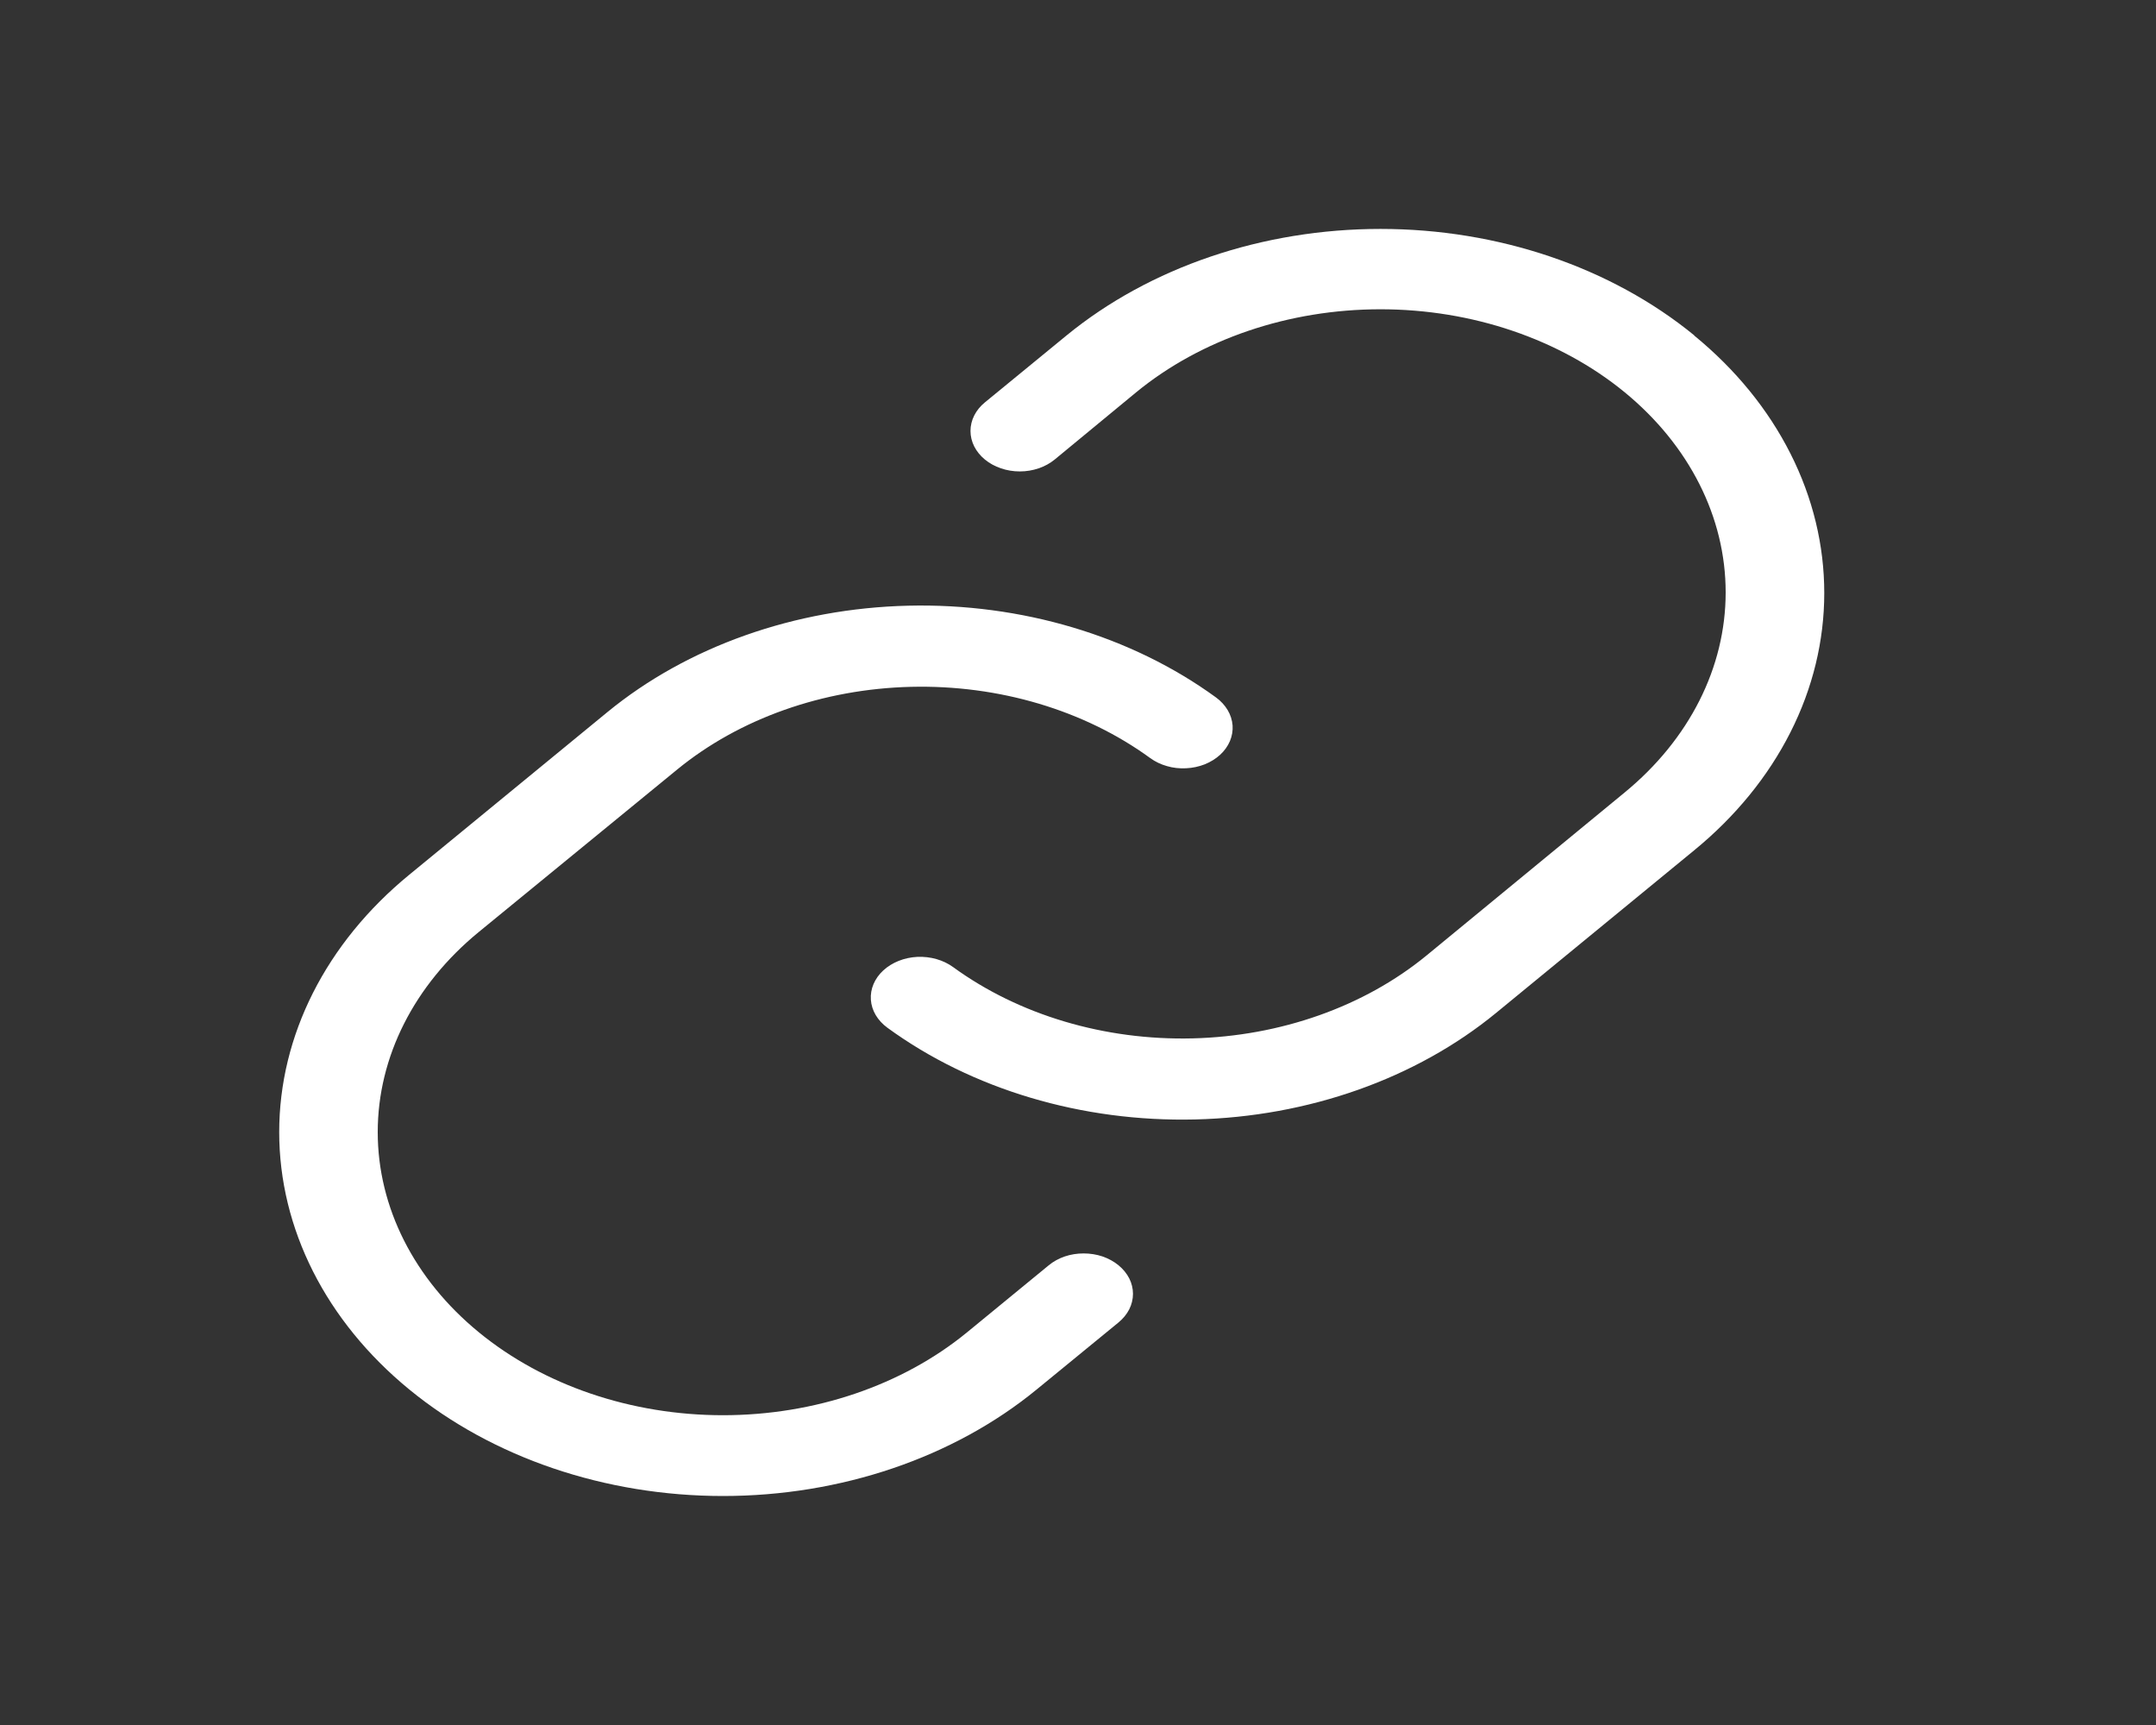 <svg width="30" height="24" viewBox="0 0 30 24" fill="none" xmlns="http://www.w3.org/2000/svg">
<rect x="0" y="0" width="30" height="24" fill="#333333" stroke="none"/>
<path d="M15.564 17.604C15.627 17.656 15.678 17.718 15.713 17.786C15.747 17.854 15.765 17.927 15.765 18.001C15.765 18.075 15.747 18.149 15.713 18.217C15.678 18.285 15.627 18.347 15.564 18.399L14.426 19.331C13.268 20.281 11.697 20.814 10.06 20.814C8.422 20.814 6.852 20.281 5.694 19.331C4.536 18.382 3.885 17.094 3.885 15.751C3.885 14.408 4.536 13.12 5.694 12.171L8.45 9.909C9.563 8.995 11.061 8.465 12.636 8.427C14.21 8.389 15.743 8.846 16.921 9.704C16.988 9.753 17.043 9.813 17.083 9.88C17.122 9.946 17.145 10.019 17.151 10.093C17.156 10.167 17.143 10.241 17.114 10.311C17.084 10.381 17.038 10.446 16.978 10.501C16.918 10.556 16.845 10.601 16.764 10.634C16.682 10.666 16.594 10.685 16.504 10.689C16.414 10.694 16.323 10.684 16.238 10.659C16.152 10.635 16.074 10.597 16.006 10.548C15.091 9.881 13.899 9.526 12.675 9.556C11.45 9.586 10.287 9.998 9.421 10.708L6.663 12.966C5.762 13.704 5.256 14.706 5.256 15.751C5.256 16.796 5.762 17.798 6.663 18.536C7.564 19.275 8.786 19.69 10.06 19.69C11.334 19.69 12.556 19.275 13.457 18.536L14.593 17.604C14.657 17.551 14.732 17.51 14.816 17.481C14.899 17.453 14.988 17.439 15.078 17.439C15.168 17.439 15.258 17.453 15.341 17.481C15.424 17.51 15.5 17.551 15.564 17.604ZM23.575 4.666C22.416 3.718 20.846 3.185 19.209 3.185C17.571 3.185 16.001 3.718 14.842 4.666L13.705 5.598C13.576 5.703 13.504 5.847 13.504 5.996C13.504 6.145 13.576 6.288 13.705 6.394C13.833 6.499 14.008 6.559 14.19 6.559C14.372 6.559 14.547 6.499 14.675 6.394L15.812 5.456C16.713 4.718 17.934 4.303 19.209 4.303C20.483 4.303 21.704 4.718 22.605 5.456C23.506 6.195 24.012 7.197 24.012 8.242C24.012 9.286 23.506 10.288 22.605 11.027L19.848 13.295C18.982 14.005 17.818 14.417 16.594 14.447C15.37 14.477 14.178 14.122 13.262 13.455C13.126 13.356 12.947 13.305 12.764 13.313C12.582 13.322 12.412 13.39 12.29 13.502C12.169 13.614 12.107 13.761 12.118 13.91C12.128 14.059 12.211 14.199 12.348 14.299C13.525 15.157 15.057 15.613 16.631 15.575C18.206 15.537 19.703 15.007 20.816 14.094L23.572 11.832C24.147 11.362 24.602 10.804 24.913 10.189C25.224 9.575 25.384 8.916 25.384 8.251C25.384 7.586 25.225 6.927 24.914 6.312C24.604 5.697 24.149 5.139 23.575 4.669V4.666Z" fill="white"/>
</svg>
